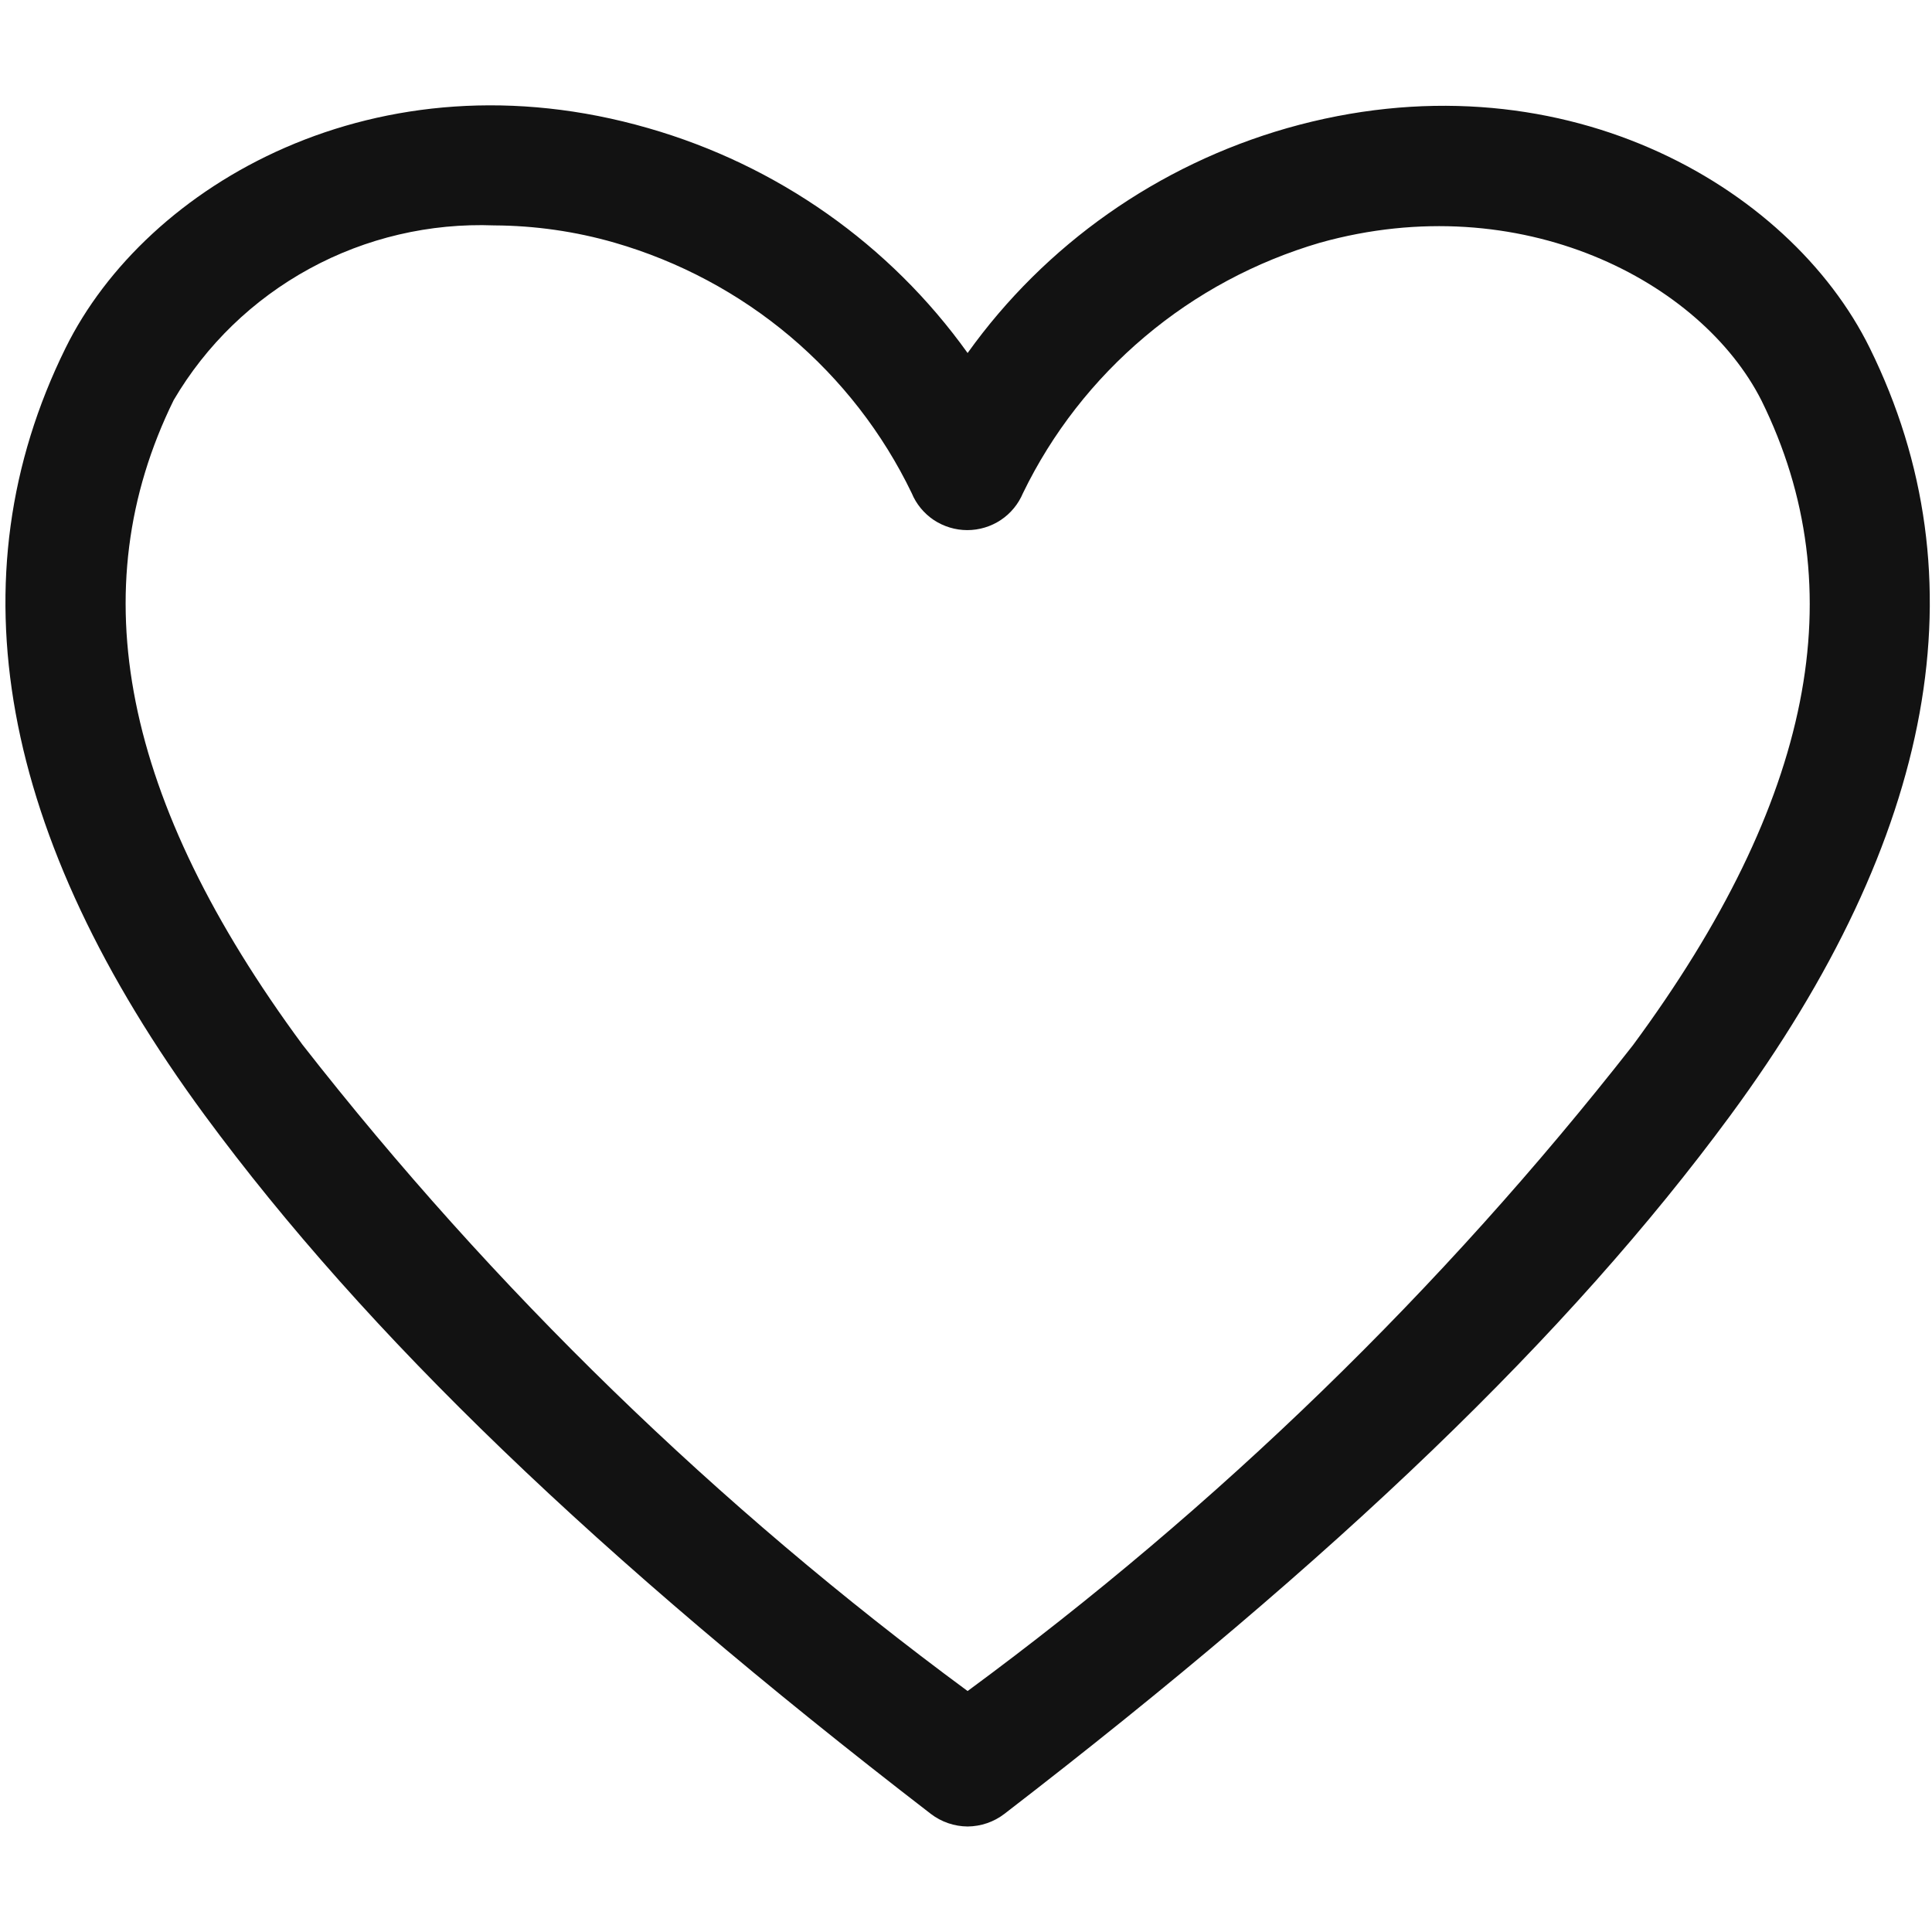 <svg width="18" height="18" viewBox="0 0 18 18" fill="none" xmlns="http://www.w3.org/2000/svg">
<path d="M9.015 17.017C8.891 17.016 8.771 16.975 8.673 16.9C5.558 14.5 3.412 12.433 1.91 10.394C-0.007 7.789 -0.444 5.383 0.61 3.244C1.361 1.717 3.518 0.467 6.04 1.194C7.242 1.539 8.291 2.277 9.015 3.289C9.739 2.277 10.788 1.539 11.991 1.194C14.507 0.478 16.67 1.717 17.421 3.244C18.474 5.383 18.037 7.789 16.12 10.394C14.619 12.433 12.473 14.5 9.357 16.9C9.259 16.975 9.139 17.016 9.015 17.017ZM4.605 2.1C4.005 2.077 3.41 2.216 2.884 2.503C2.358 2.79 1.92 3.213 1.618 3.728C0.75 5.494 1.142 7.461 2.818 9.733C4.598 12.01 6.683 14.036 9.015 15.755C11.347 14.038 13.432 12.014 15.213 9.739C16.894 7.461 17.28 5.494 16.412 3.733C15.851 2.622 14.17 1.739 12.299 2.261C11.699 2.437 11.142 2.735 10.666 3.137C10.189 3.539 9.802 4.035 9.531 4.594C9.488 4.696 9.417 4.783 9.324 4.845C9.232 4.906 9.123 4.939 9.012 4.939C8.901 4.939 8.793 4.906 8.7 4.845C8.608 4.783 8.536 4.696 8.494 4.594C8.224 4.034 7.838 3.537 7.361 3.134C6.884 2.732 6.327 2.435 5.726 2.261C5.362 2.156 4.984 2.102 4.605 2.1Z" fill="#121212"/>
</svg>
